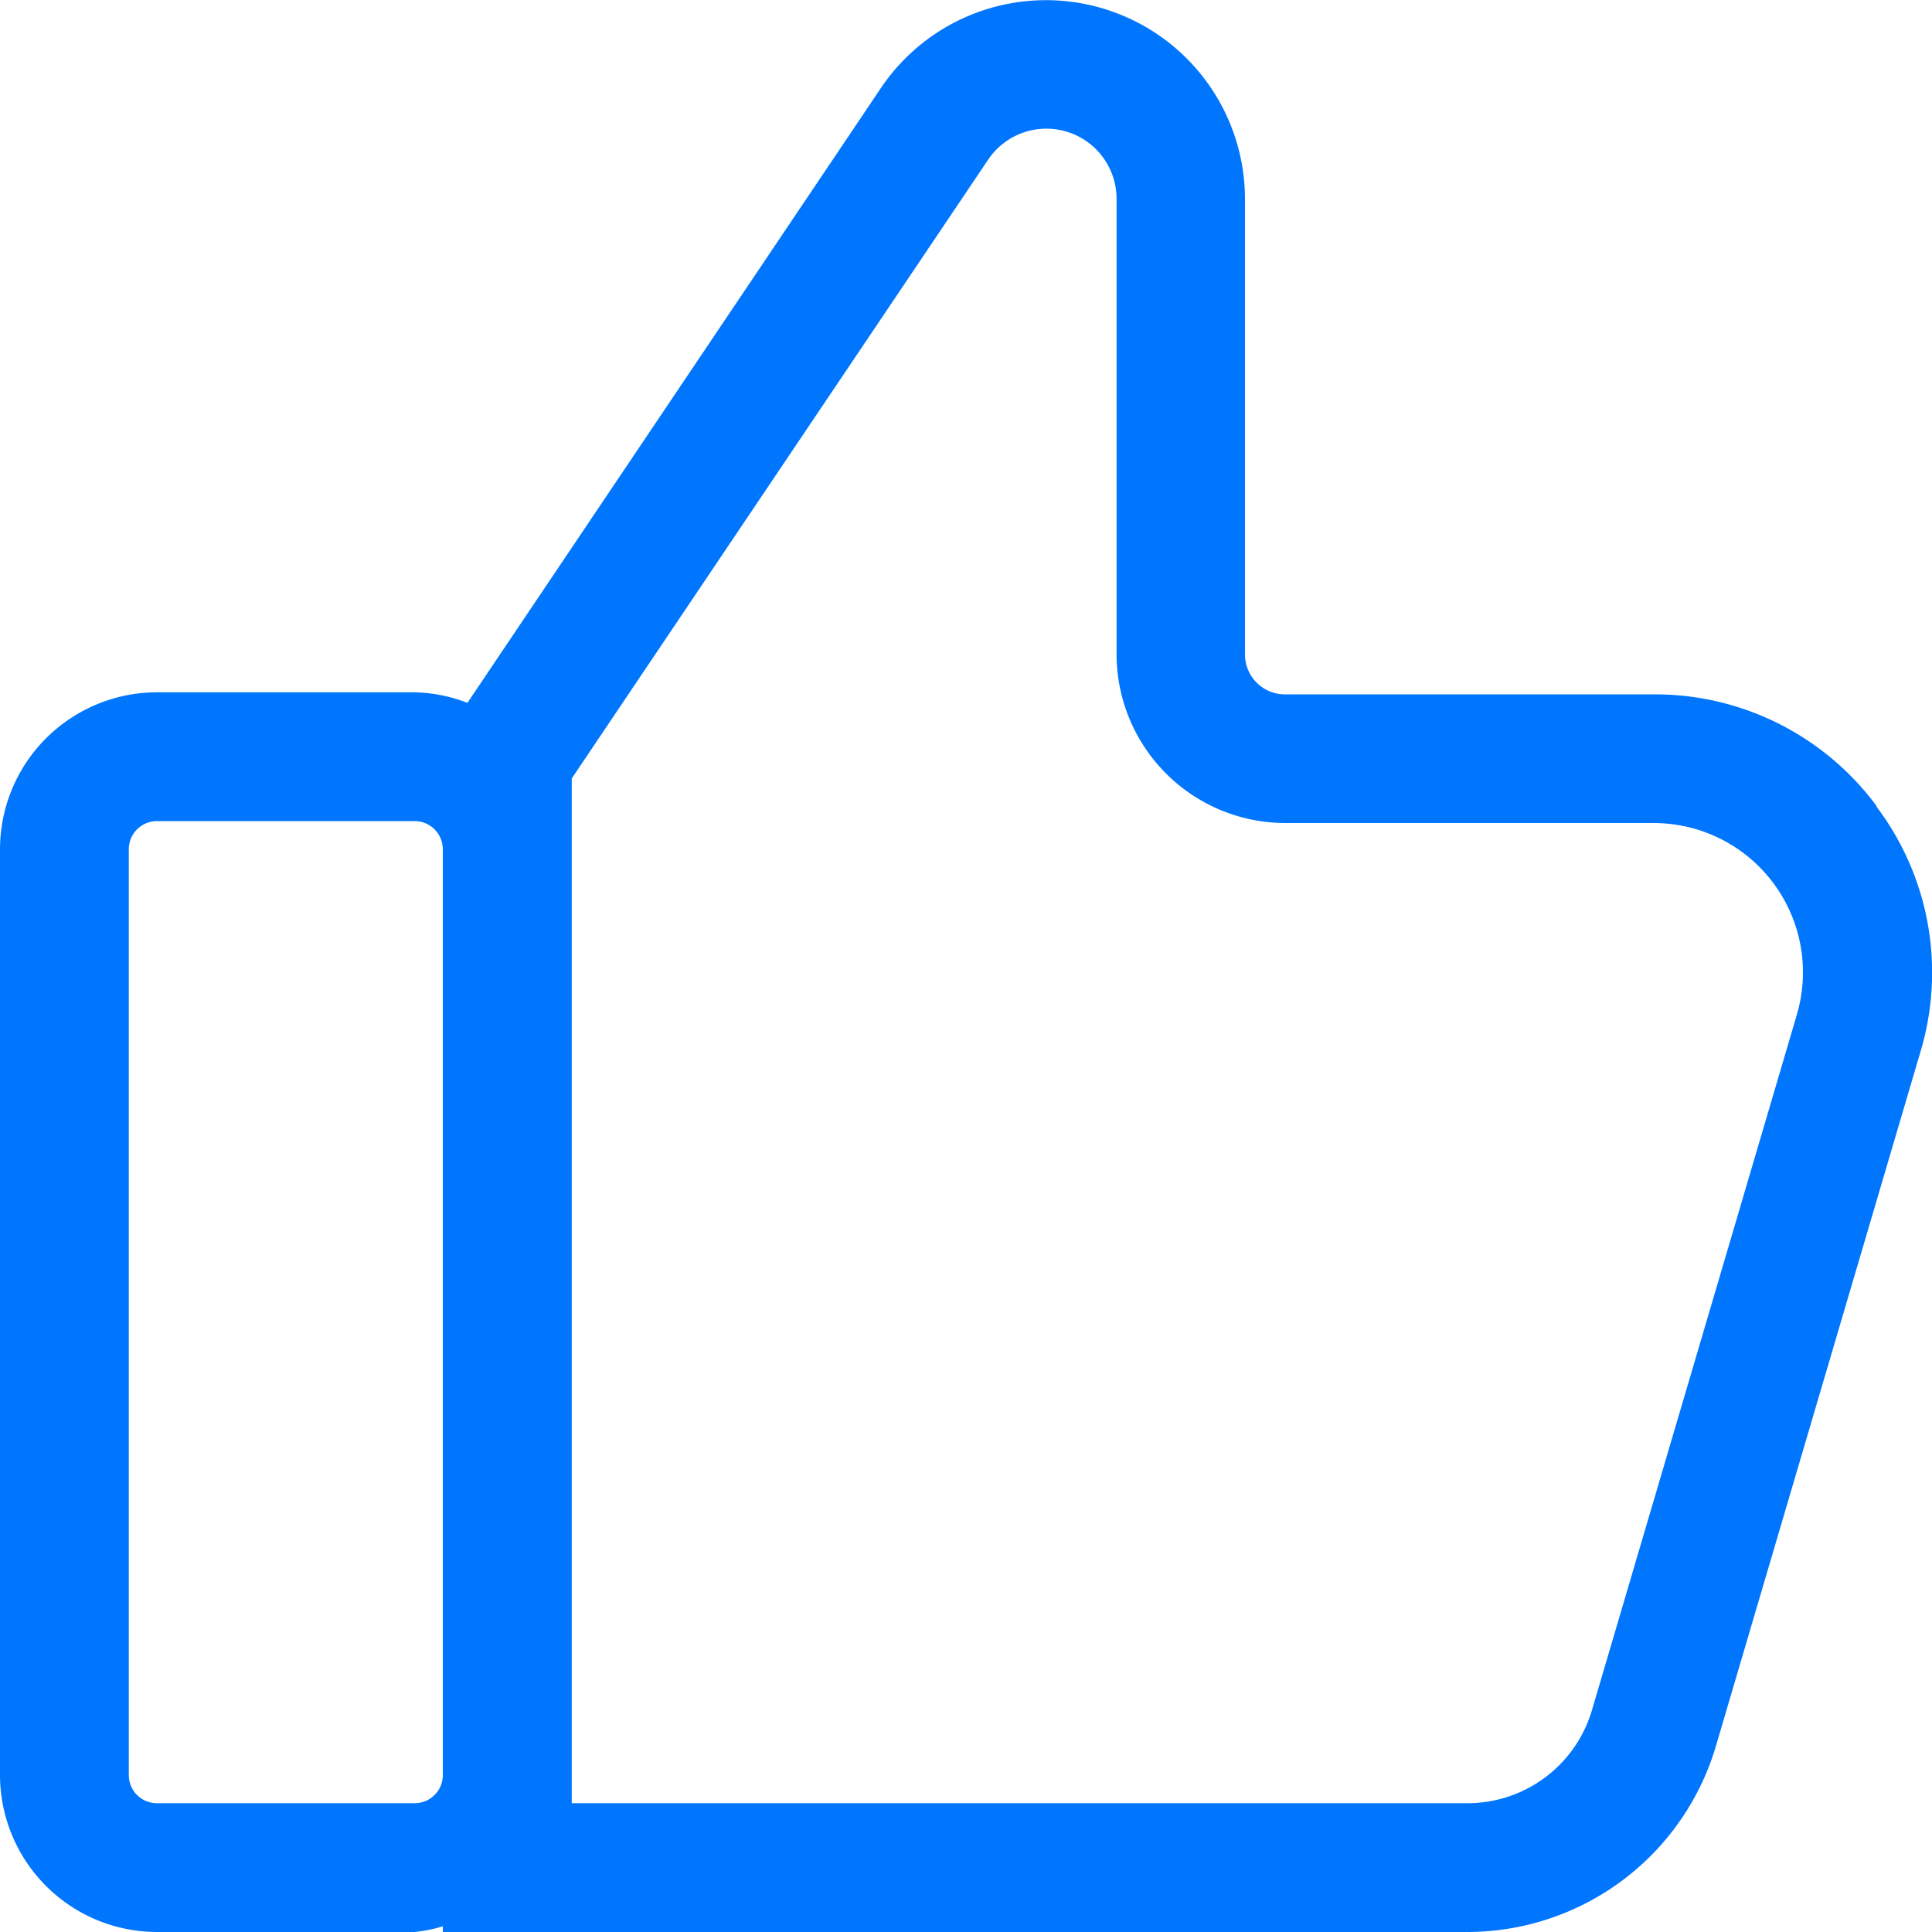 <svg xmlns="http://www.w3.org/2000/svg" width="15" height="15" viewBox="0 0 15 15">
    <path data-name="icon / good" d="M14.569 6.257a2.14 2.14 0 0 0-1.729-.866H9.976a.31.31 0 0 1-.31-.309V1.546A1.545 1.545 0 0 0 6.839.684l-3.21 4.773a1.2 1.2 0 0 0-.409-.082h-2A1.22 1.22 0 0 0 0 6.594v7.187A1.22 1.22 0 0 0 1.219 15h2a1.15 1.15 0 0 0 .219-.044V15H11.4a2.014 2.014 0 0 0 1.92-1.436l1.591-5.4a2.137 2.137 0 0 0-.341-1.9M3.22 14h-2a.218.218 0 0 1-.22-.219V6.594a.219.219 0 0 1 .219-.219h2a.219.219 0 0 1 .219.219v7.187A.218.218 0 0 1 3.22 14m10.731-6.123-1.591 5.4a1.007 1.007 0 0 1-.96.723H4.439V6.044l3.23-4.8a.545.545 0 0 1 1 .3v3.537A1.312 1.312 0 0 0 9.975 6.39h2.865a1.159 1.159 0 0 1 1.111 1.486" style="fill:#0076ff"/>
</svg>
